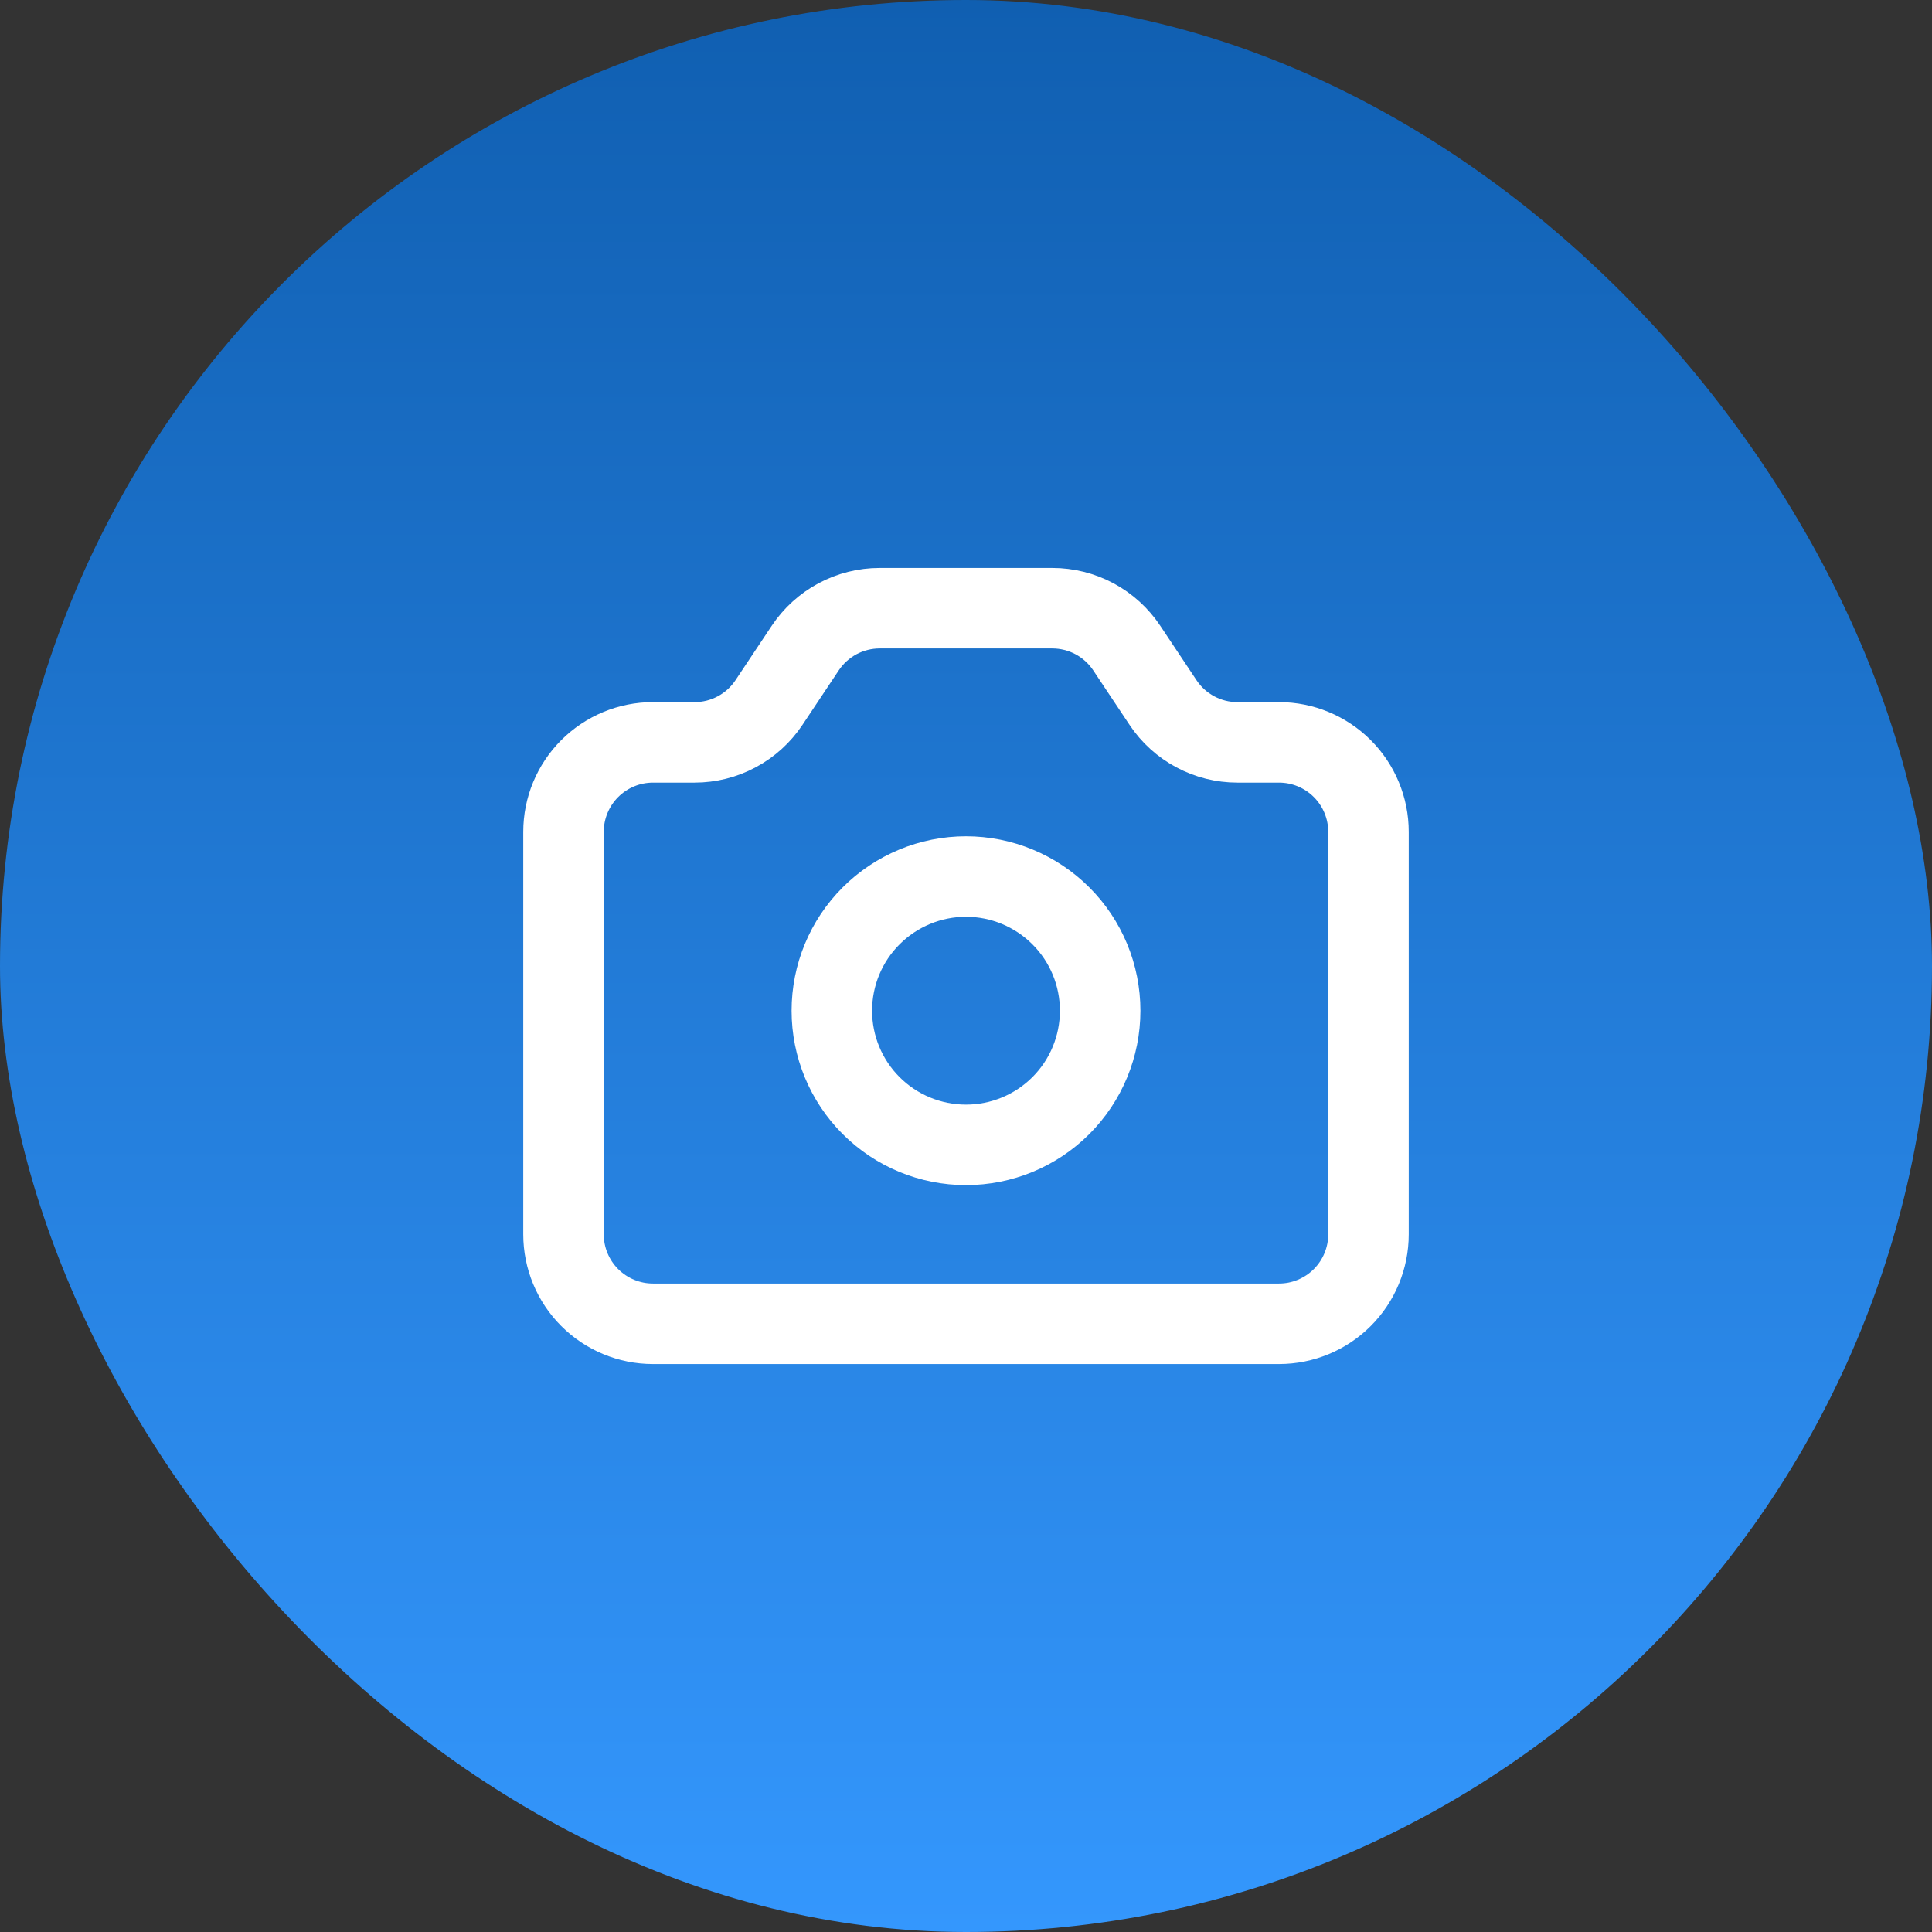 <svg width="36" height="36" viewBox="0 0 36 36" fill="none" xmlns="http://www.w3.org/2000/svg">
<rect x="0" y="0" width="36" height="36" fill="#333333" stroke="none"/>
<rect width="36" height="36" rx="18" fill="url(#paint0_linear_111_674)"/>
<path d="M10.988 14.322C10.676 14.634 10.5 15.058 10.5 15.5V23C10.5 23.442 10.676 23.866 10.988 24.178C11.301 24.491 11.725 24.667 12.167 24.667H23.833C24.275 24.667 24.699 24.491 25.012 24.178C25.324 23.866 25.5 23.442 25.5 23V15.5C25.5 15.058 25.324 14.634 25.012 14.322C24.699 14.009 24.275 13.833 23.833 13.833H23.058C22.784 13.833 22.514 13.766 22.272 13.636C22.03 13.507 21.824 13.32 21.672 13.092L20.995 12.075C20.843 11.847 20.637 11.66 20.395 11.53C20.153 11.401 19.883 11.333 19.608 11.333H16.392C16.117 11.333 15.847 11.401 15.605 11.53C15.364 11.66 15.157 11.847 15.005 12.075L14.328 13.092C14.176 13.32 13.97 13.507 13.728 13.636C13.486 13.766 13.216 13.833 12.942 13.833H12.167C11.725 13.833 11.301 14.009 10.988 14.322Z" stroke="white" stroke-width="1.5" stroke-linecap="round" stroke-linejoin="round"/>
<path d="M19.768 20.601C20.237 20.132 20.5 19.496 20.5 18.833C20.5 18.17 20.237 17.534 19.768 17.066C19.299 16.597 18.663 16.333 18 16.333C17.337 16.333 16.701 16.597 16.232 17.066C15.763 17.534 15.5 18.17 15.5 18.833C15.5 19.496 15.763 20.132 16.232 20.601C16.701 21.07 17.337 21.333 18 21.333C18.663 21.333 19.299 21.07 19.768 20.601Z" stroke="white" stroke-width="1.5" stroke-linecap="round" stroke-linejoin="round"/>
<defs>
<linearGradient id="paint0_linear_111_674" x1="18" y1="0" x2="18" y2="36" gradientUnits="userSpaceOnUse">
<stop stop-color="#1670CD"/>
<stop offset="0" stop-color="#105FB1"/>
<stop offset="1" stop-color="#3497FD"/>
</linearGradient>
</defs>
</svg>
